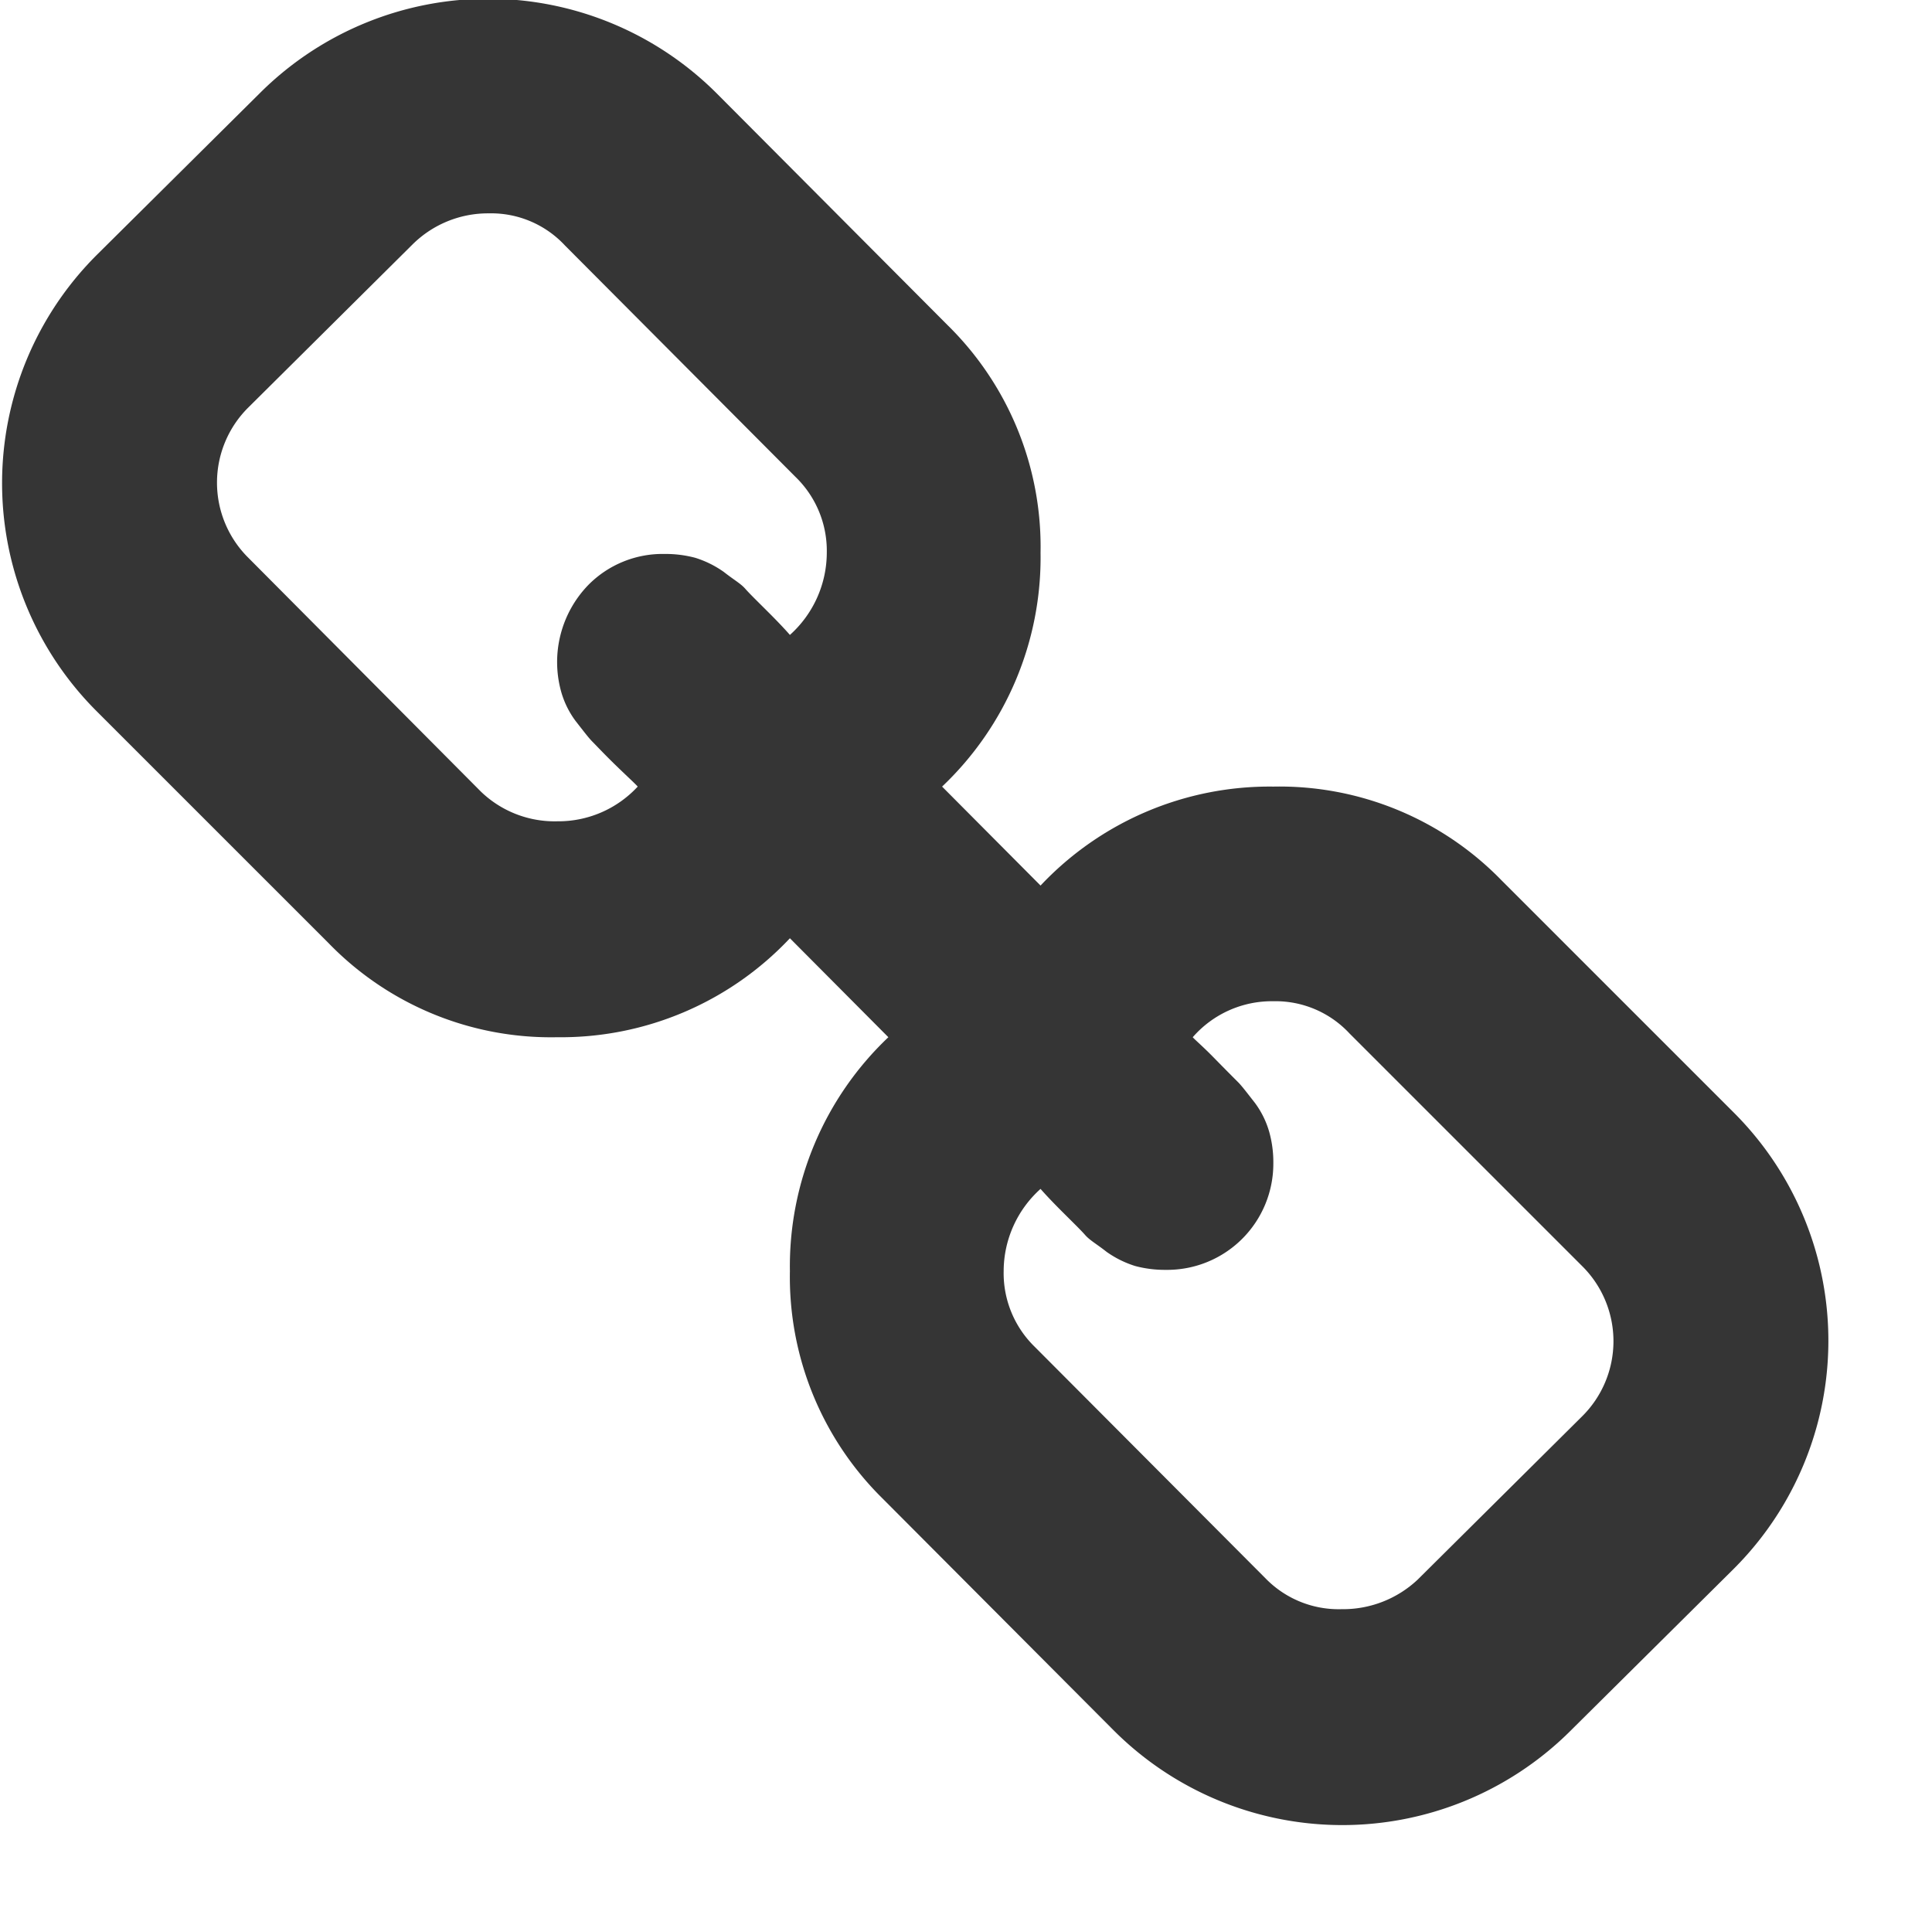 <svg xmlns="http://www.w3.org/2000/svg" width="14.219" height="14.19" viewBox="0 0 15 15">
<defs>
    <style>
      .cls-1 {
        fill: #353535;
        fill-rule: evenodd;
      }
    </style>
  </defs>
  <path id="fa-link" class="cls-1" d="M499.262,6409.21l-1.279,1.27a0.847,0.847,0,0,1-.592.23,0.793,0.793,0,0,1-.592-0.24l-1.794-1.8a0.8,0.8,0,0,1-.243-0.59,0.862,0.862,0,0,1,.287-0.64c0.017,0.02.071,0.08,0.161,0.17s0.152,0.15.187,0.19,0.09,0.07.166,0.13a0.79,0.79,0,0,0,.222.11,0.894,0.894,0,0,0,.239.03,0.826,0.826,0,0,0,.836-0.83,0.873,0.873,0,0,0-.031-0.24,0.7,0.7,0,0,0-.113-0.23c-0.055-.07-0.1-0.13-0.13-0.16s-0.1-.1-0.188-0.19-0.148-.14-0.165-0.16a0.816,0.816,0,0,1,.627-0.28,0.785,0.785,0,0,1,.592.25l1.81,1.81a0.823,0.823,0,0,1,0,1.17h0Zm-6.163-6.08c-0.017-.02-0.071-0.08-0.161-0.17s-0.152-.15-0.187-0.19-0.09-.07-0.166-0.13a0.79,0.79,0,0,0-.222-0.11,0.894,0.894,0,0,0-.239-0.03,0.812,0.812,0,0,0-.592.24,0.862,0.862,0,0,0-.213.83,0.7,0.7,0,0,0,.113.23c0.055,0.07.1,0.13,0.13,0.16s0.095,0.1.188,0.19,0.148,0.14.165,0.16a0.841,0.841,0,0,1-.627.27,0.826,0.826,0,0,1-.592-0.23l-1.81-1.82a0.823,0.823,0,0,1,0-1.17l1.279-1.27a0.833,0.833,0,0,1,.592-0.24,0.783,0.783,0,0,1,.592.25l1.793,1.8a0.8,0.8,0,0,1,.244.59,0.862,0.862,0,0,1-.287.64h0Zm7.347,3.72-1.81-1.81a2.409,2.409,0,0,0-1.776-.73,2.446,2.446,0,0,0-1.811.77l-0.766-.77a2.456,2.456,0,0,0,.766-1.82,2.417,2.417,0,0,0-.723-1.77l-1.793-1.8a2.515,2.515,0,0,0-3.543-.02l-1.28,1.27a2.508,2.508,0,0,0-.008,3.55l1.81,1.81a2.409,2.409,0,0,0,1.776.73,2.446,2.446,0,0,0,1.811-.77l0.766,0.77a2.456,2.456,0,0,0-.766,1.82,2.42,2.42,0,0,0,.722,1.77l1.794,1.8a2.515,2.515,0,0,0,3.543.02l1.28-1.27a2.508,2.508,0,0,0,.008-3.55h0Z" transform="translate(-486.969 -6398.19)"/>
</svg>
